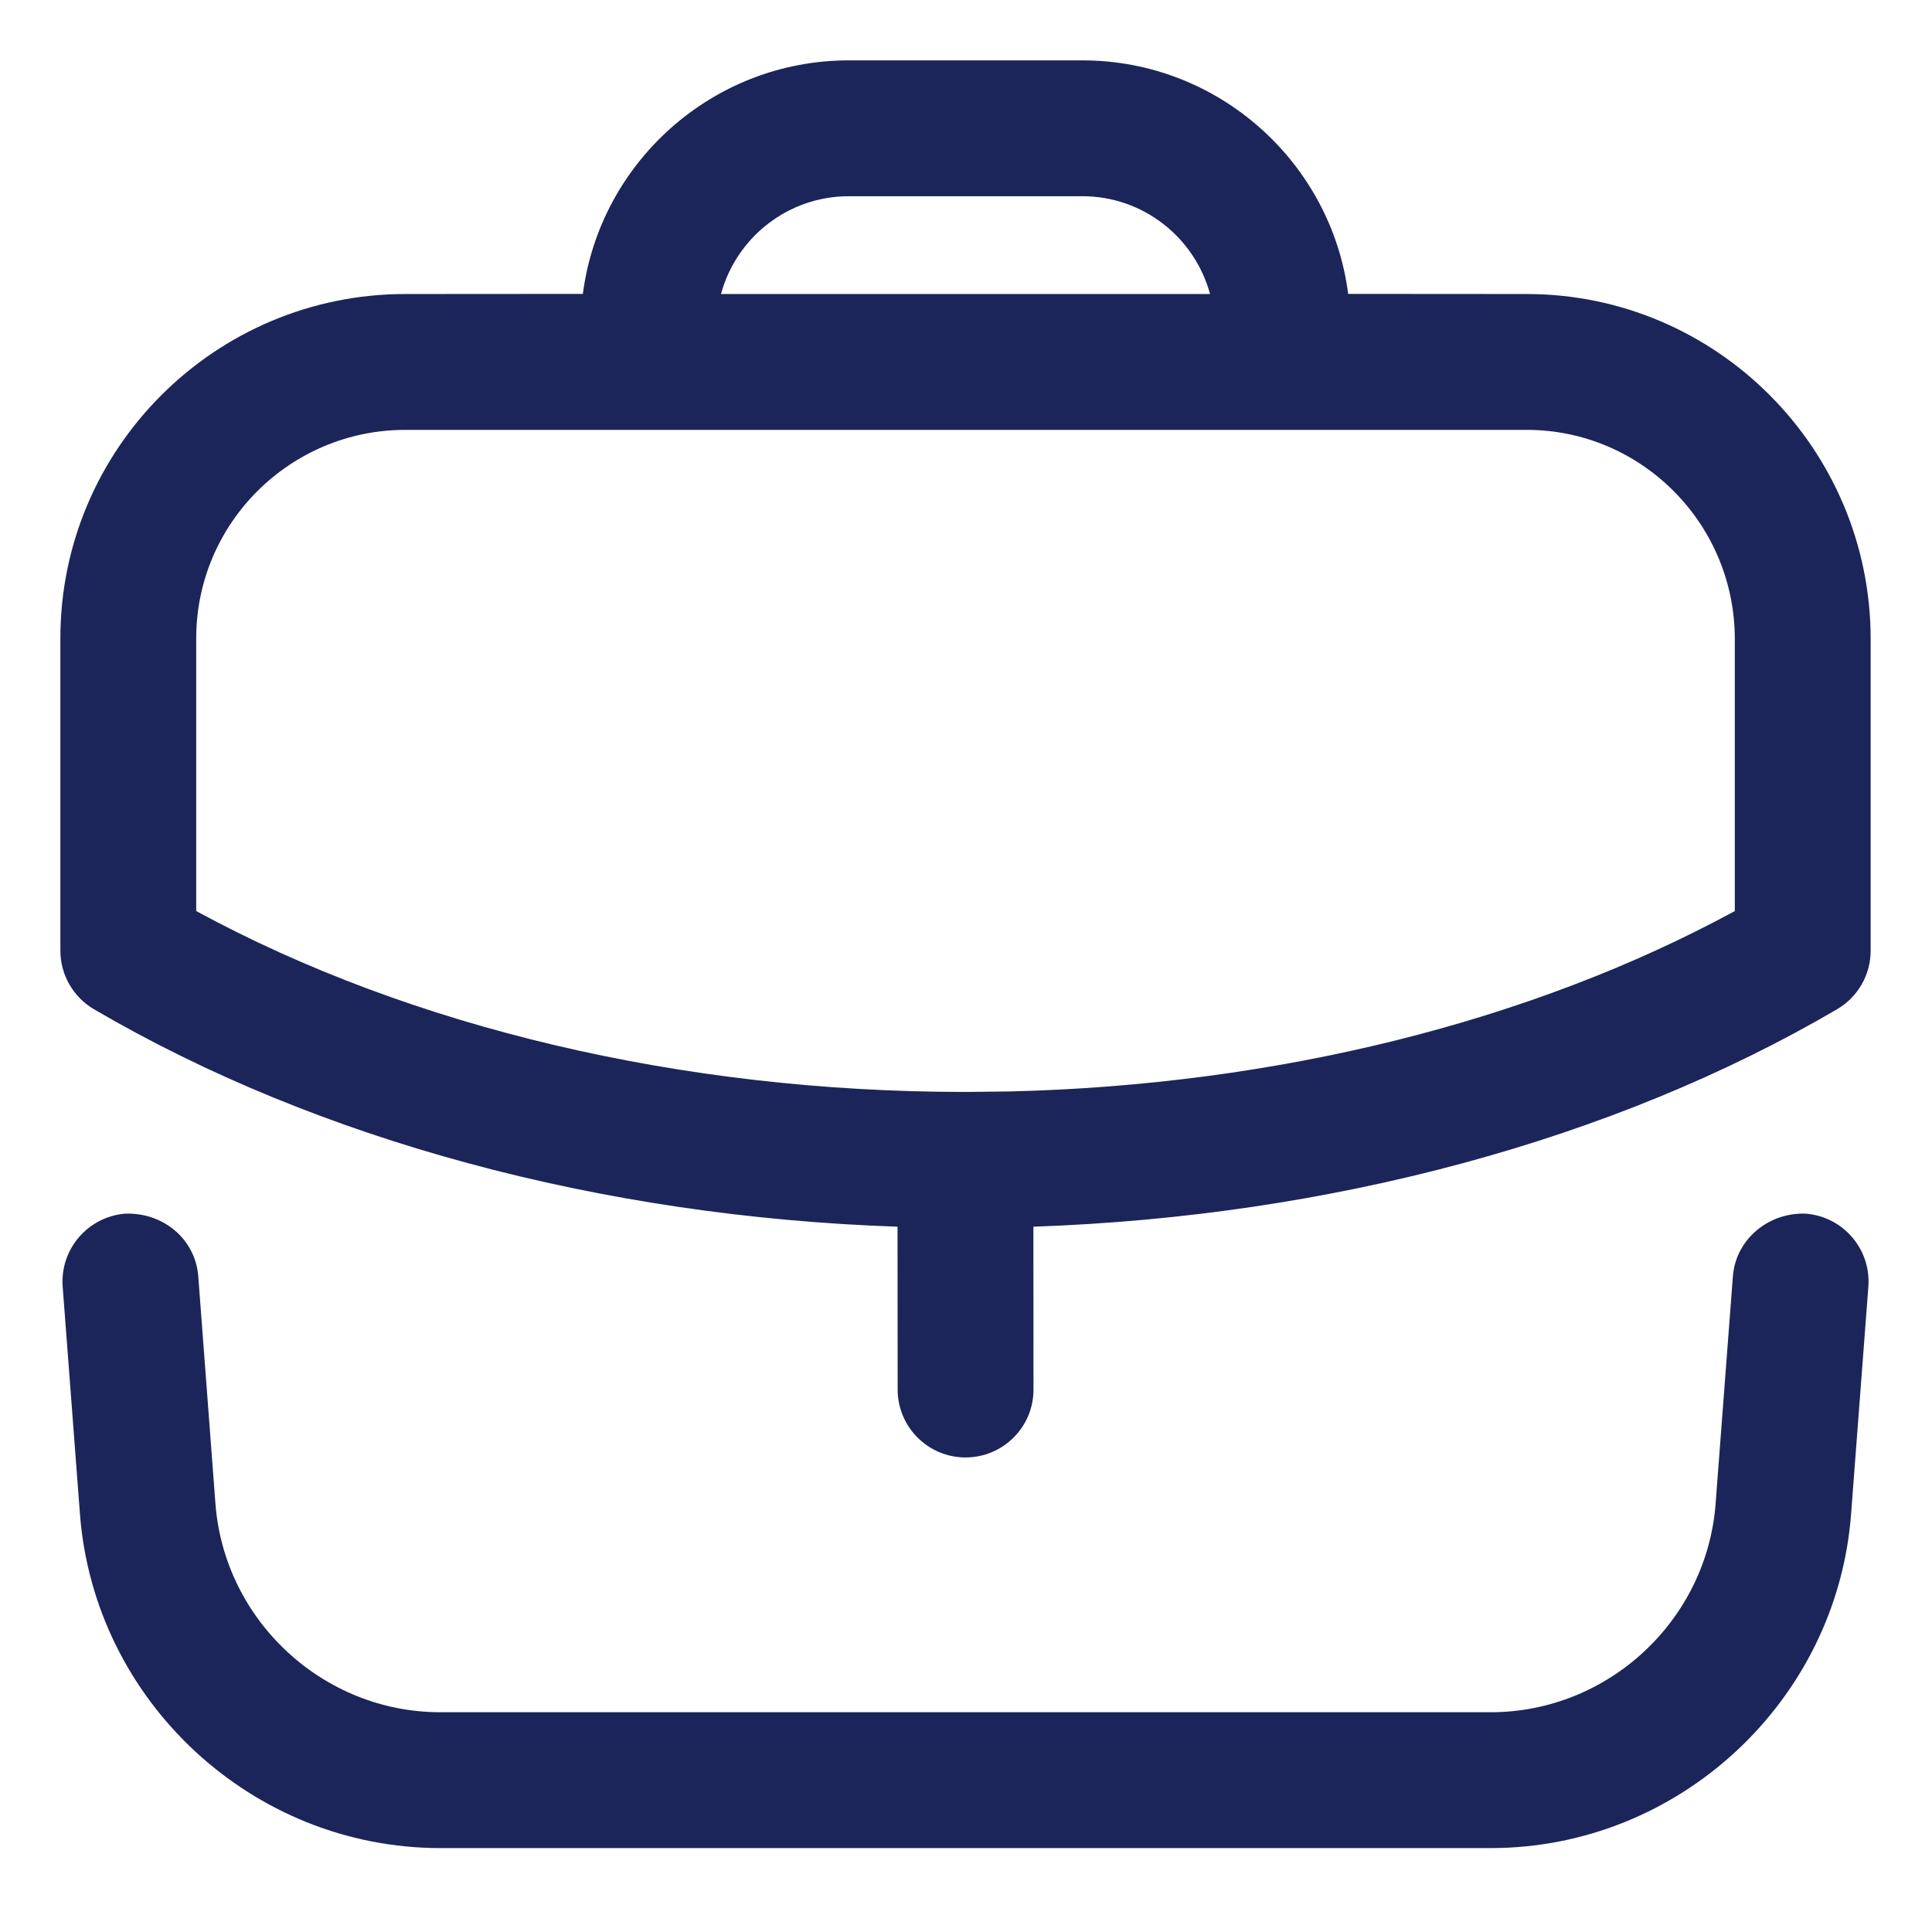 <svg width="16" height="16" viewBox="0 0 16 16" fill="none" xmlns="http://www.w3.org/2000/svg">
<path fill-rule="evenodd" clip-rule="evenodd" d="M14.954 10.051C15.264 10.075 15.496 10.345 15.473 10.655L15.33 12.537C15.213 14.089 13.902 15.305 12.346 15.305H3.646C2.09 15.305 0.78 14.089 0.662 12.537L0.519 10.655C0.496 10.345 0.729 10.075 1.038 10.051C1.35 10.04 1.618 10.26 1.642 10.57L1.784 12.451C1.857 13.42 2.675 14.18 3.646 14.18H12.346C13.317 14.18 14.136 13.42 14.208 12.451L14.351 10.57C14.375 10.26 14.65 10.039 14.954 10.051ZM8.964 0.5C10.091 0.5 11.025 1.345 11.165 2.434L12.643 2.435C14.214 2.435 15.492 3.717 15.492 5.293V7.872C15.492 8.073 15.386 8.257 15.214 8.358C13.363 9.442 11.018 10.074 8.558 10.159L8.559 11.508C8.559 11.818 8.307 12.07 7.996 12.07C7.686 12.07 7.434 11.818 7.434 11.508L7.433 10.159C4.976 10.075 2.631 9.443 0.778 8.358C0.606 8.257 0.5 8.073 0.5 7.872V5.286C0.5 3.714 1.782 2.435 3.357 2.435L4.827 2.434C4.968 1.345 5.901 0.5 7.029 0.5H8.964ZM12.643 3.56H3.357C2.402 3.56 1.625 4.334 1.625 5.286V7.545C3.405 8.512 5.65 9.042 7.986 9.043L7.996 9.042L8.005 9.043L8.362 9.039C10.571 8.986 12.679 8.462 14.367 7.545V5.293C14.367 4.337 13.594 3.56 12.643 3.56ZM8.964 1.625H7.029C6.524 1.625 6.097 1.969 5.971 2.435H10.021C9.895 1.969 9.469 1.625 8.964 1.625Z" fill="#1B2559"/>
</svg>

